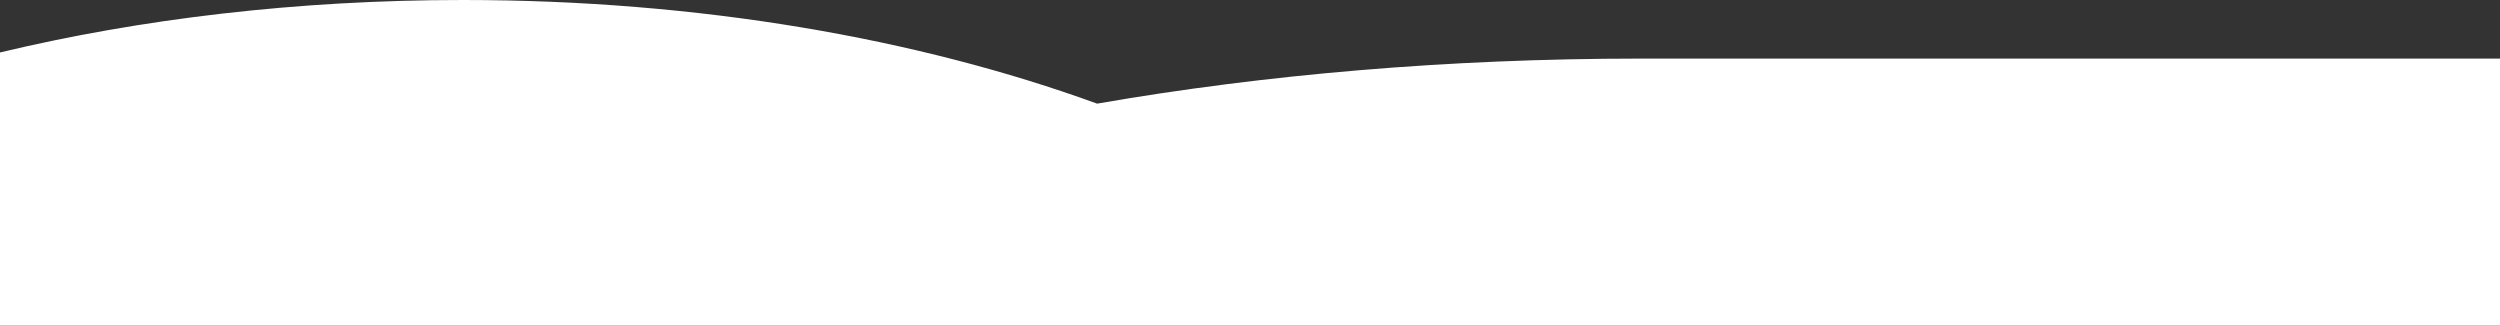 <?xml version="1.0" encoding="utf-8"?>
<!-- Generator: Adobe Illustrator 24.1.0, SVG Export Plug-In . SVG Version: 6.00 Build 0)  -->
<svg version="1.1" xmlns="http://www.w3.org/2000/svg" xmlns:xlink="http://www.w3.org/1999/xlink" x="0px" y="0px"
	 viewBox="0 0 1920 250" style="enable-background:new 0 0 1920 250;" xml:space="preserve">
<rect x="0" y="0" width="1920" height="250" fill="#333333" stroke="none"/>
<style type="text/css">
	.st0{display:none;}
	.st1{display:inline;fill:#0000FF;}
	.st2{fill:#FFFFFF;}
</style>
<g id="Layer_2" class="st0">
	<rect class="st1" width="1920" height="1080"/>
</g>
<g id="Layer_1">
	<path class="st2" d="M1920,45c0,0-413,0-660.2,0c-147.9,0-288.9,12.3-417.2,34.6C704.5,29.4,536.6,0,355.5,0
		C228.6,0,108.2,14.4,0,40.3V250h1920V45z"/>
</g>
</svg>
